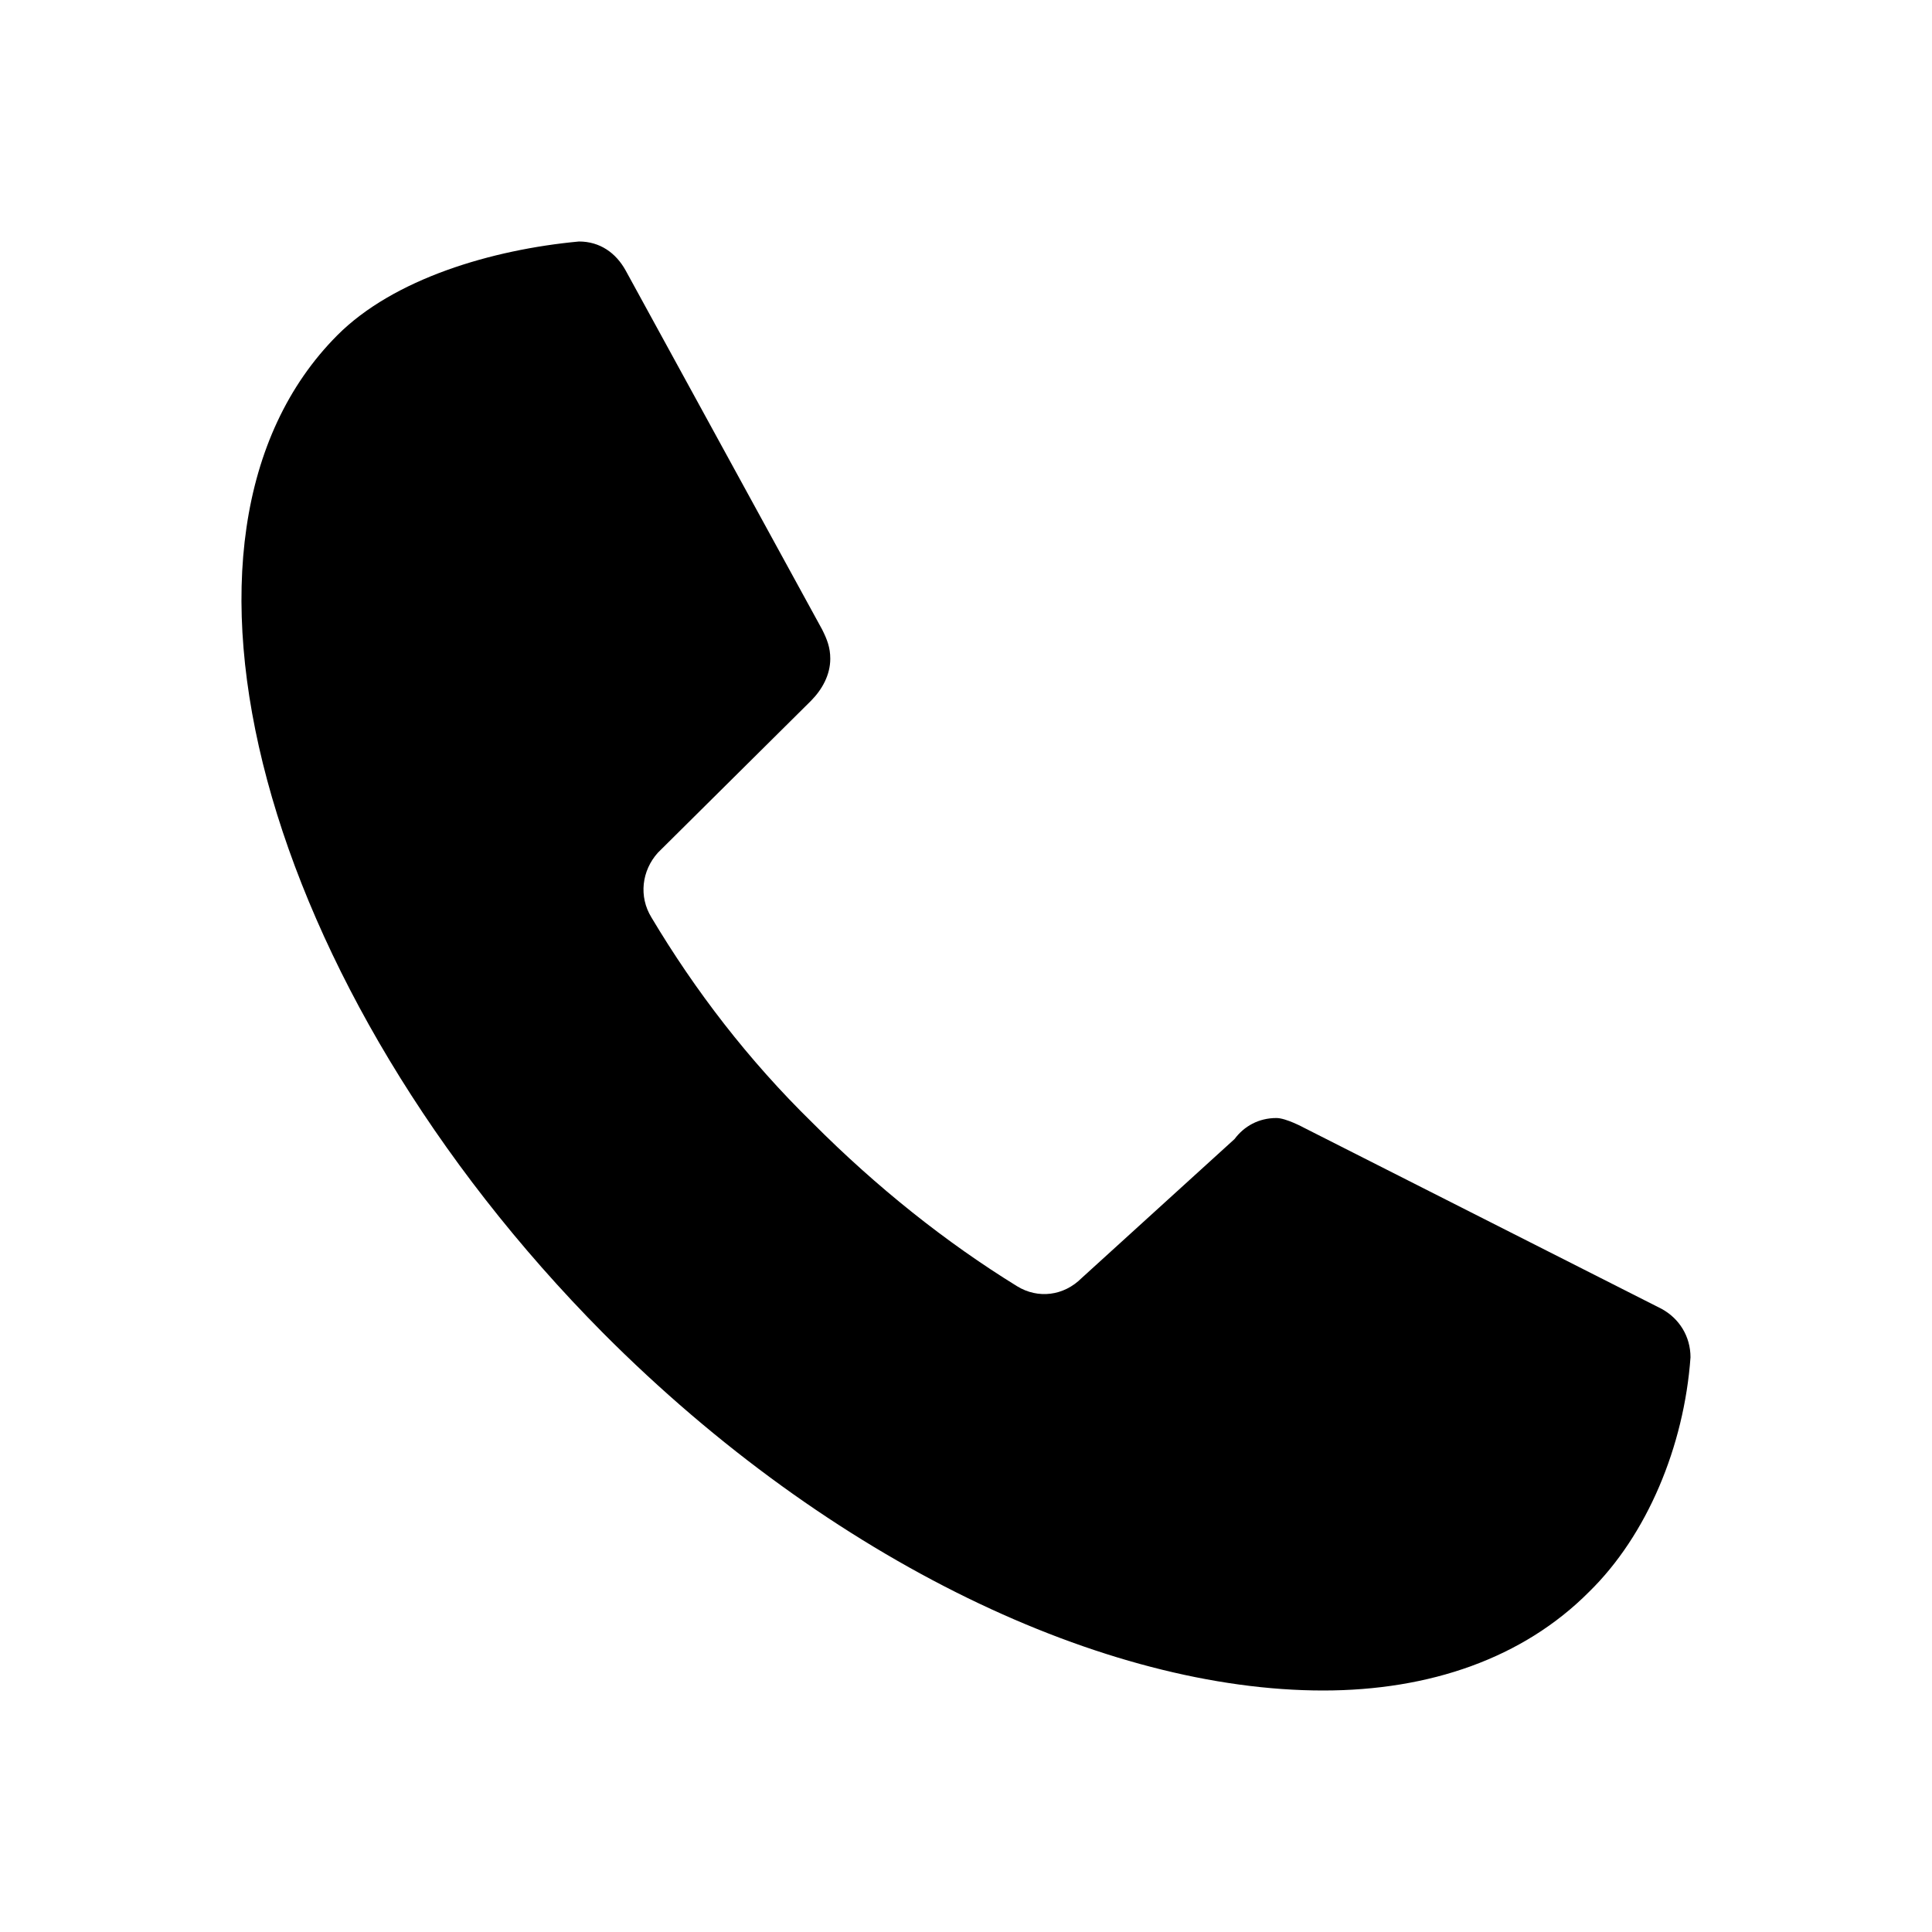 <svg width="16" height="16" viewBox="0 0 16 16">
    <g fill="#000000" fill-rule="evenodd">
        <path fill-opacity="0" d="M0 0H16V16H0z"/>
        <path d="M8.957 10.585l1.267-1.152c.08-.107.2-.174.347-.174.08 0 .227.08.227.08l2.962 1.5c.147.08.24.228.24.402-.053.737-.36 1.473-.84 1.942-.547.55-1.321.817-2.202.817-1.8 0-4.069-1.058-5.963-2.96-2.829-2.852-3.856-6.602-2.202-8.263.467-.469 1.281-.71 2.002-.777.173 0 .306.094.387.241l1.627 2.973c.04.08.067.148.067.241 0 .134-.067.255-.16.349L5.448 7.062c-.133.148-.16.362-.053.536.36.603.8 1.179 1.334 1.701.534.536 1.107.991 1.694 1.353.174.107.387.08.534-.067z"/>
    </g>
</svg>
